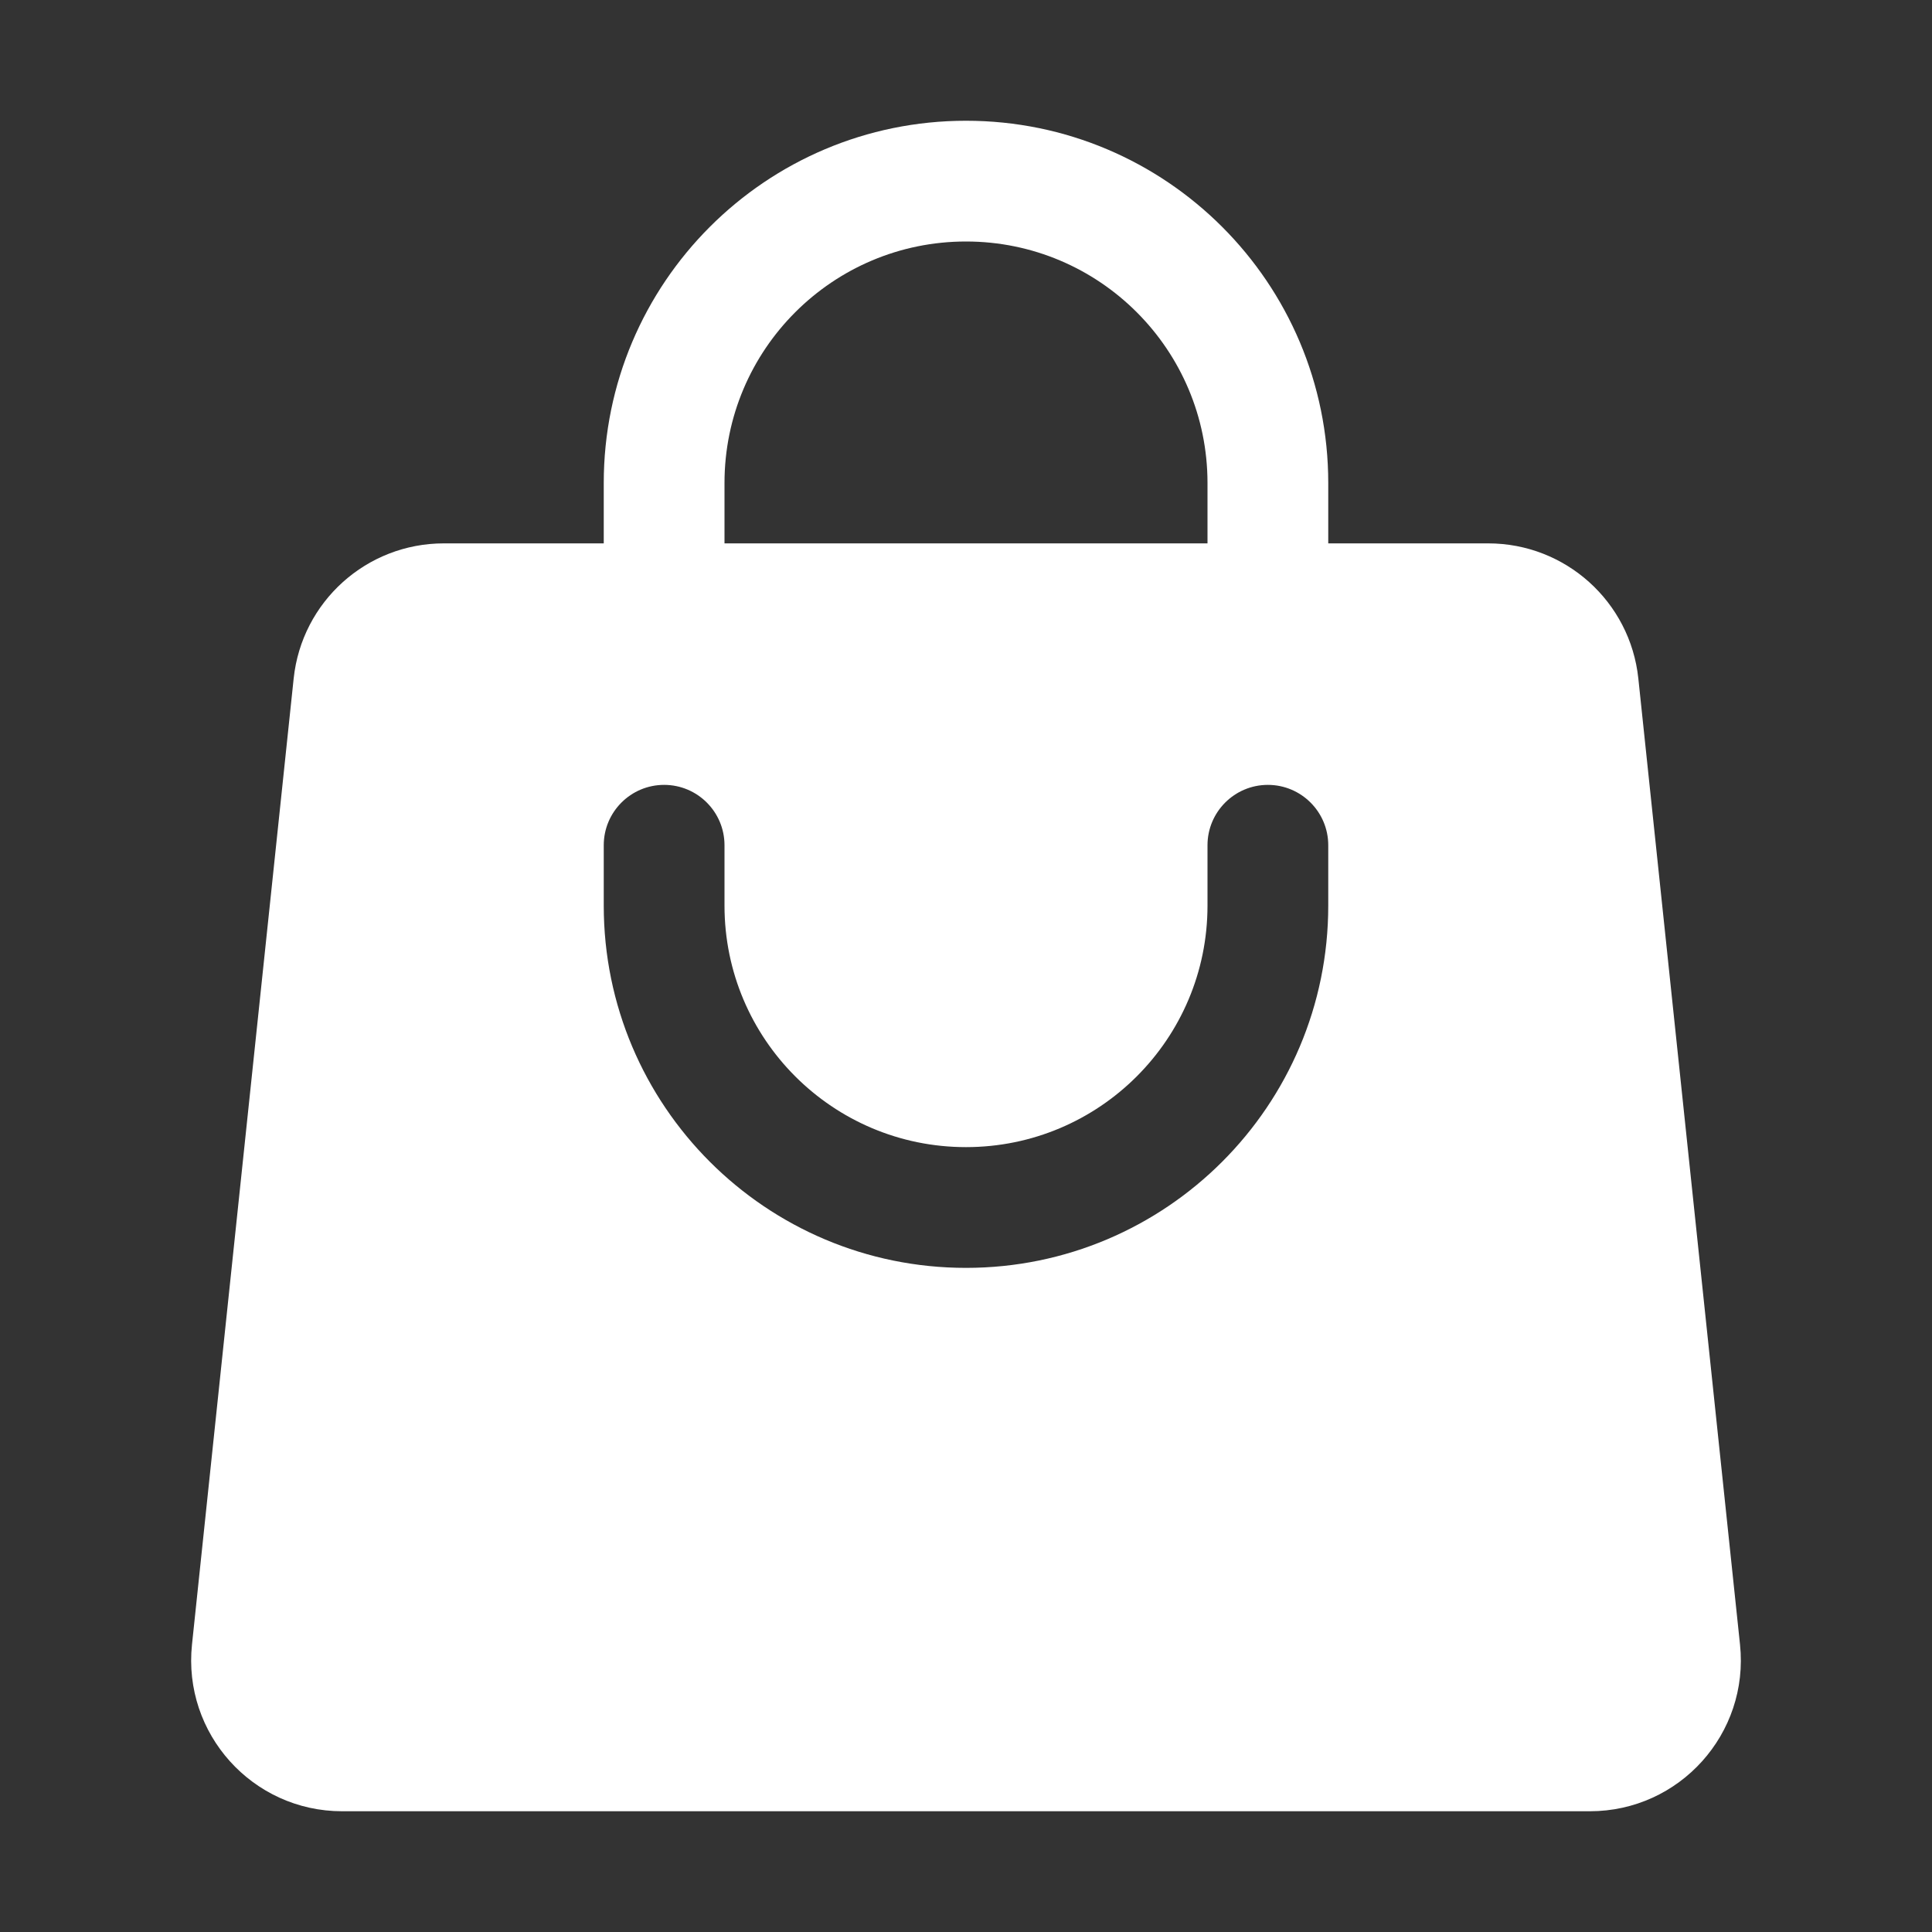 <svg width="40" height="40" viewBox="0 0 40 40" fill="none" xmlns="http://www.w3.org/2000/svg">
<rect x="0" y="0" width="40" height="40" fill="#333333" stroke="none"/>
<g id="heroicons-solid/shopping-bag">
<path id="Subtract" fill-rule="evenodd" clip-rule="evenodd" d="M12.5 10V11.25H9.188C7.589 11.25 6.248 12.457 6.08 14.048L3.975 34.048C3.781 35.893 5.228 37.5 7.083 37.5H32.917C34.773 37.5 36.219 35.893 36.025 34.048L33.92 14.048C33.752 12.457 32.411 11.25 30.812 11.25H27.5V10C27.5 5.858 24.142 2.5 20 2.5C15.858 2.5 12.5 5.858 12.5 10ZM20 5C17.239 5 15 7.239 15 10V11.25H25V10C25 7.239 22.761 5 20 5ZM15 18.75C15 21.511 17.239 23.75 20 23.75C22.761 23.75 25 21.511 25 18.75V17.5C25 16.81 25.56 16.25 26.25 16.25C26.94 16.25 27.5 16.81 27.5 17.5V18.75C27.5 22.892 24.142 26.25 20 26.25C15.858 26.25 12.5 22.892 12.5 18.75V17.5C12.5 16.81 13.06 16.25 13.75 16.25C14.44 16.25 15 16.81 15 17.5V18.75Z" fill="white"/>
</g>
</svg>
